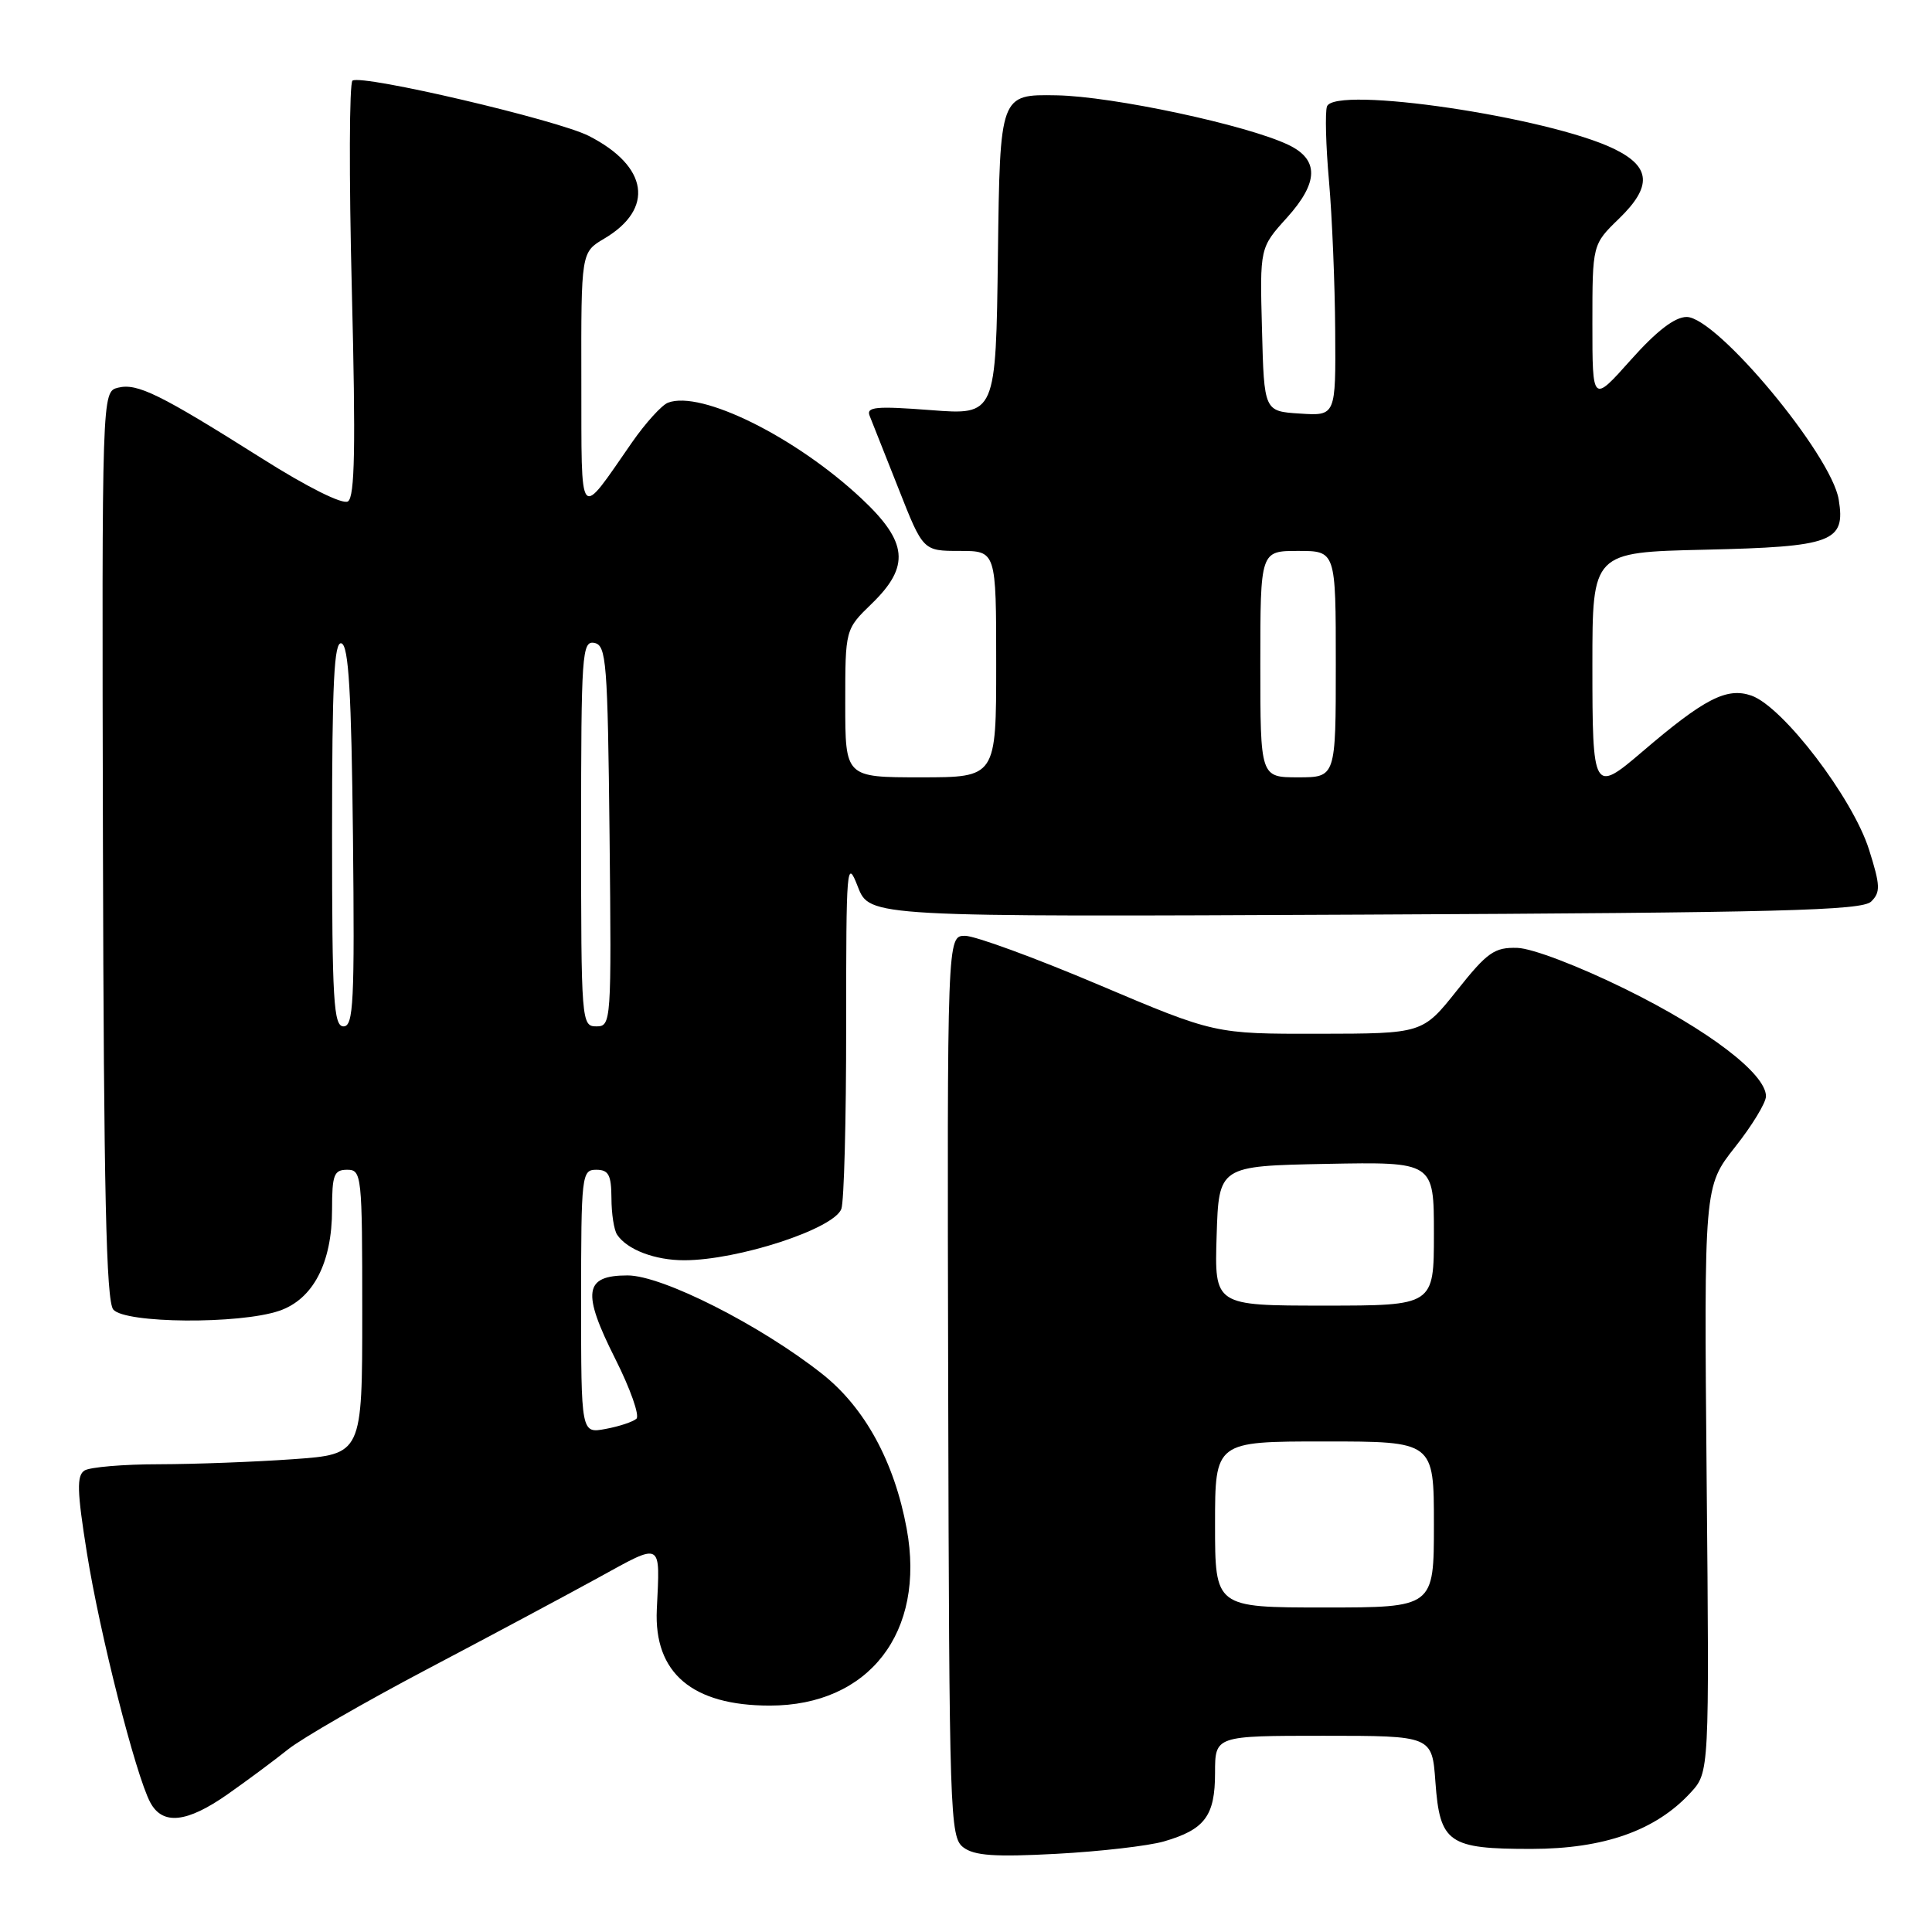 <?xml version="1.0" encoding="UTF-8" standalone="no"?>
<!DOCTYPE svg PUBLIC "-//W3C//DTD SVG 1.1//EN" "http://www.w3.org/Graphics/SVG/1.1/DTD/svg11.dtd" >
<svg xmlns="http://www.w3.org/2000/svg" xmlns:xlink="http://www.w3.org/1999/xlink" version="1.1" viewBox="0 0 256 256">
 <g >
 <path fill="currentColor"
d=" M 154.22 244.00 C 159.64 242.43 161.00 240.62 161.00 234.93 C 161.00 230.00 161.00 230.00 175.38 230.00 C 189.76 230.00 189.76 230.00 190.20 236.13 C 190.79 244.22 191.92 245.00 202.94 244.99 C 212.53 244.98 219.39 242.56 224.00 237.55 C 226.50 234.84 226.50 234.84 226.14 196.02 C 225.79 157.21 225.79 157.21 229.89 152.01 C 232.15 149.16 234.00 146.12 234.00 145.26 C 234.00 142.29 226.40 136.49 215.46 131.10 C 209.17 128.00 203.03 125.66 201.06 125.60 C 198.02 125.51 197.08 126.17 193.06 131.23 C 188.50 136.96 188.50 136.96 174.73 136.98 C 160.96 137.00 160.96 137.00 145.61 130.50 C 137.17 126.92 129.19 124.00 127.88 124.00 C 125.50 124.00 125.50 124.00 125.64 183.68 C 125.78 240.59 125.87 243.43 127.64 244.78 C 129.09 245.89 131.81 246.08 140.00 245.64 C 145.78 245.33 152.17 244.59 154.22 244.00 Z  M 30.16 237.75 C 32.71 235.96 36.31 233.29 38.17 231.80 C 40.03 230.32 48.29 225.56 56.52 221.22 C 64.76 216.88 74.99 211.41 79.25 209.07 C 87.87 204.34 87.46 204.13 87.03 213.28 C 86.64 221.68 91.72 226.00 102.00 226.00 C 115.15 226.00 122.67 216.29 120.14 202.56 C 118.51 193.70 114.59 186.51 108.94 182.05 C 100.77 175.59 87.75 169.00 83.16 169.00 C 77.40 169.00 77.07 171.20 81.53 180.06 C 83.52 184.01 84.78 187.58 84.33 187.99 C 83.87 188.40 82.04 189.01 80.25 189.34 C 77.00 189.95 77.00 189.95 77.00 172.47 C 77.00 155.67 77.08 155.00 79.00 155.00 C 80.64 155.00 81.00 155.67 81.02 158.75 C 81.02 160.81 81.36 163.00 81.77 163.60 C 83.09 165.59 86.80 167.00 90.68 166.99 C 97.80 166.98 110.46 162.85 111.48 160.20 C 111.84 159.27 112.13 148.38 112.12 136.00 C 112.12 114.59 112.19 113.69 113.67 117.50 C 115.23 121.50 115.23 121.50 180.87 121.19 C 235.84 120.93 246.73 120.65 247.94 119.46 C 249.19 118.23 249.16 117.34 247.66 112.59 C 245.50 105.74 236.25 93.63 232.07 92.17 C 228.80 91.04 225.84 92.56 217.57 99.64 C 211.13 105.14 211.00 104.91 211.00 88.09 C 211.00 73.18 211.00 73.18 225.85 72.84 C 242.86 72.45 244.56 71.82 243.64 66.20 C 242.68 60.25 227.48 42.00 223.49 42.00 C 221.92 42.00 219.51 43.85 216.08 47.70 C 211.00 53.40 211.00 53.40 211.00 42.90 C 211.00 32.39 211.00 32.39 214.54 28.96 C 218.93 24.70 218.75 22.11 213.90 19.74 C 205.25 15.51 176.82 11.31 175.83 14.11 C 175.57 14.88 175.68 19.32 176.10 24.00 C 176.51 28.68 176.88 37.59 176.92 43.80 C 177.00 55.11 177.00 55.11 172.25 54.80 C 167.50 54.50 167.50 54.50 167.22 43.66 C 166.93 32.82 166.93 32.82 170.53 28.84 C 174.74 24.17 174.80 21.14 170.71 19.19 C 165.21 16.56 147.42 12.76 140.00 12.63 C 132.50 12.50 132.50 12.50 132.23 33.75 C 131.96 55.01 131.96 55.01 123.31 54.34 C 116.08 53.79 114.76 53.91 115.23 55.09 C 115.54 55.87 117.27 60.21 119.06 64.75 C 122.31 73.00 122.31 73.00 127.16 73.00 C 132.00 73.00 132.00 73.00 132.00 88.00 C 132.00 103.00 132.00 103.00 122.00 103.00 C 112.00 103.00 112.00 103.00 112.00 93.20 C 112.00 83.39 112.00 83.39 115.50 80.00 C 120.62 75.04 120.30 71.82 114.14 66.05 C 105.41 57.88 92.88 51.68 88.51 53.36 C 87.68 53.68 85.54 56.04 83.75 58.61 C 76.57 68.94 77.07 69.55 77.03 50.47 C 77.00 33.43 77.00 33.43 80.06 31.62 C 86.75 27.67 85.91 22.03 78.02 18.01 C 73.87 15.89 48.07 9.85 46.71 10.68 C 46.28 10.95 46.24 23.43 46.62 38.43 C 47.14 59.24 47.02 65.87 46.10 66.44 C 45.39 66.88 40.72 64.55 34.70 60.74 C 21.16 52.20 18.19 50.74 15.64 51.37 C 13.50 51.91 13.50 51.91 13.64 111.97 C 13.75 157.86 14.07 172.39 15.01 173.52 C 16.55 175.37 31.73 175.49 37.00 173.69 C 41.49 172.16 44.00 167.34 44.00 160.25 C 44.00 155.67 44.25 155.00 46.00 155.00 C 47.93 155.00 48.00 155.67 48.00 173.85 C 48.00 192.70 48.00 192.70 38.85 193.35 C 33.81 193.71 25.82 194.01 21.10 194.02 C 16.37 194.02 11.92 194.40 11.20 194.85 C 10.15 195.52 10.20 197.55 11.51 205.74 C 13.21 216.44 17.98 235.22 19.91 238.83 C 21.54 241.88 24.76 241.54 30.16 237.75 Z  M 161.00 202.00 C 161.00 191.00 161.00 191.00 175.50 191.00 C 190.00 191.00 190.00 191.00 190.00 202.00 C 190.00 213.00 190.00 213.00 175.50 213.00 C 161.00 213.00 161.00 213.00 161.00 202.00 Z  M 161.21 163.75 C 161.50 154.50 161.50 154.50 175.75 154.22 C 190.00 153.95 190.00 153.95 190.00 163.47 C 190.00 173.00 190.00 173.00 175.46 173.00 C 160.92 173.00 160.92 173.00 161.21 163.75 Z  M 44.00 110.42 C 44.00 90.39 44.27 84.92 45.25 85.25 C 46.20 85.56 46.56 91.78 46.77 110.83 C 47.00 132.78 46.84 136.00 45.52 136.00 C 44.20 136.00 44.00 132.62 44.00 110.42 Z  M 77.00 110.43 C 77.00 86.61 77.12 84.88 78.75 85.19 C 80.35 85.50 80.52 87.65 80.77 110.76 C 81.03 135.49 80.99 136.00 79.02 136.00 C 77.05 136.00 77.00 135.41 77.00 110.43 Z  M 167.00 88.00 C 167.00 73.00 167.00 73.00 172.00 73.00 C 177.00 73.00 177.00 73.00 177.00 88.00 C 177.00 103.00 177.00 103.00 172.00 103.00 C 167.00 103.00 167.00 103.00 167.00 88.00 Z "/>
</g>
</svg>